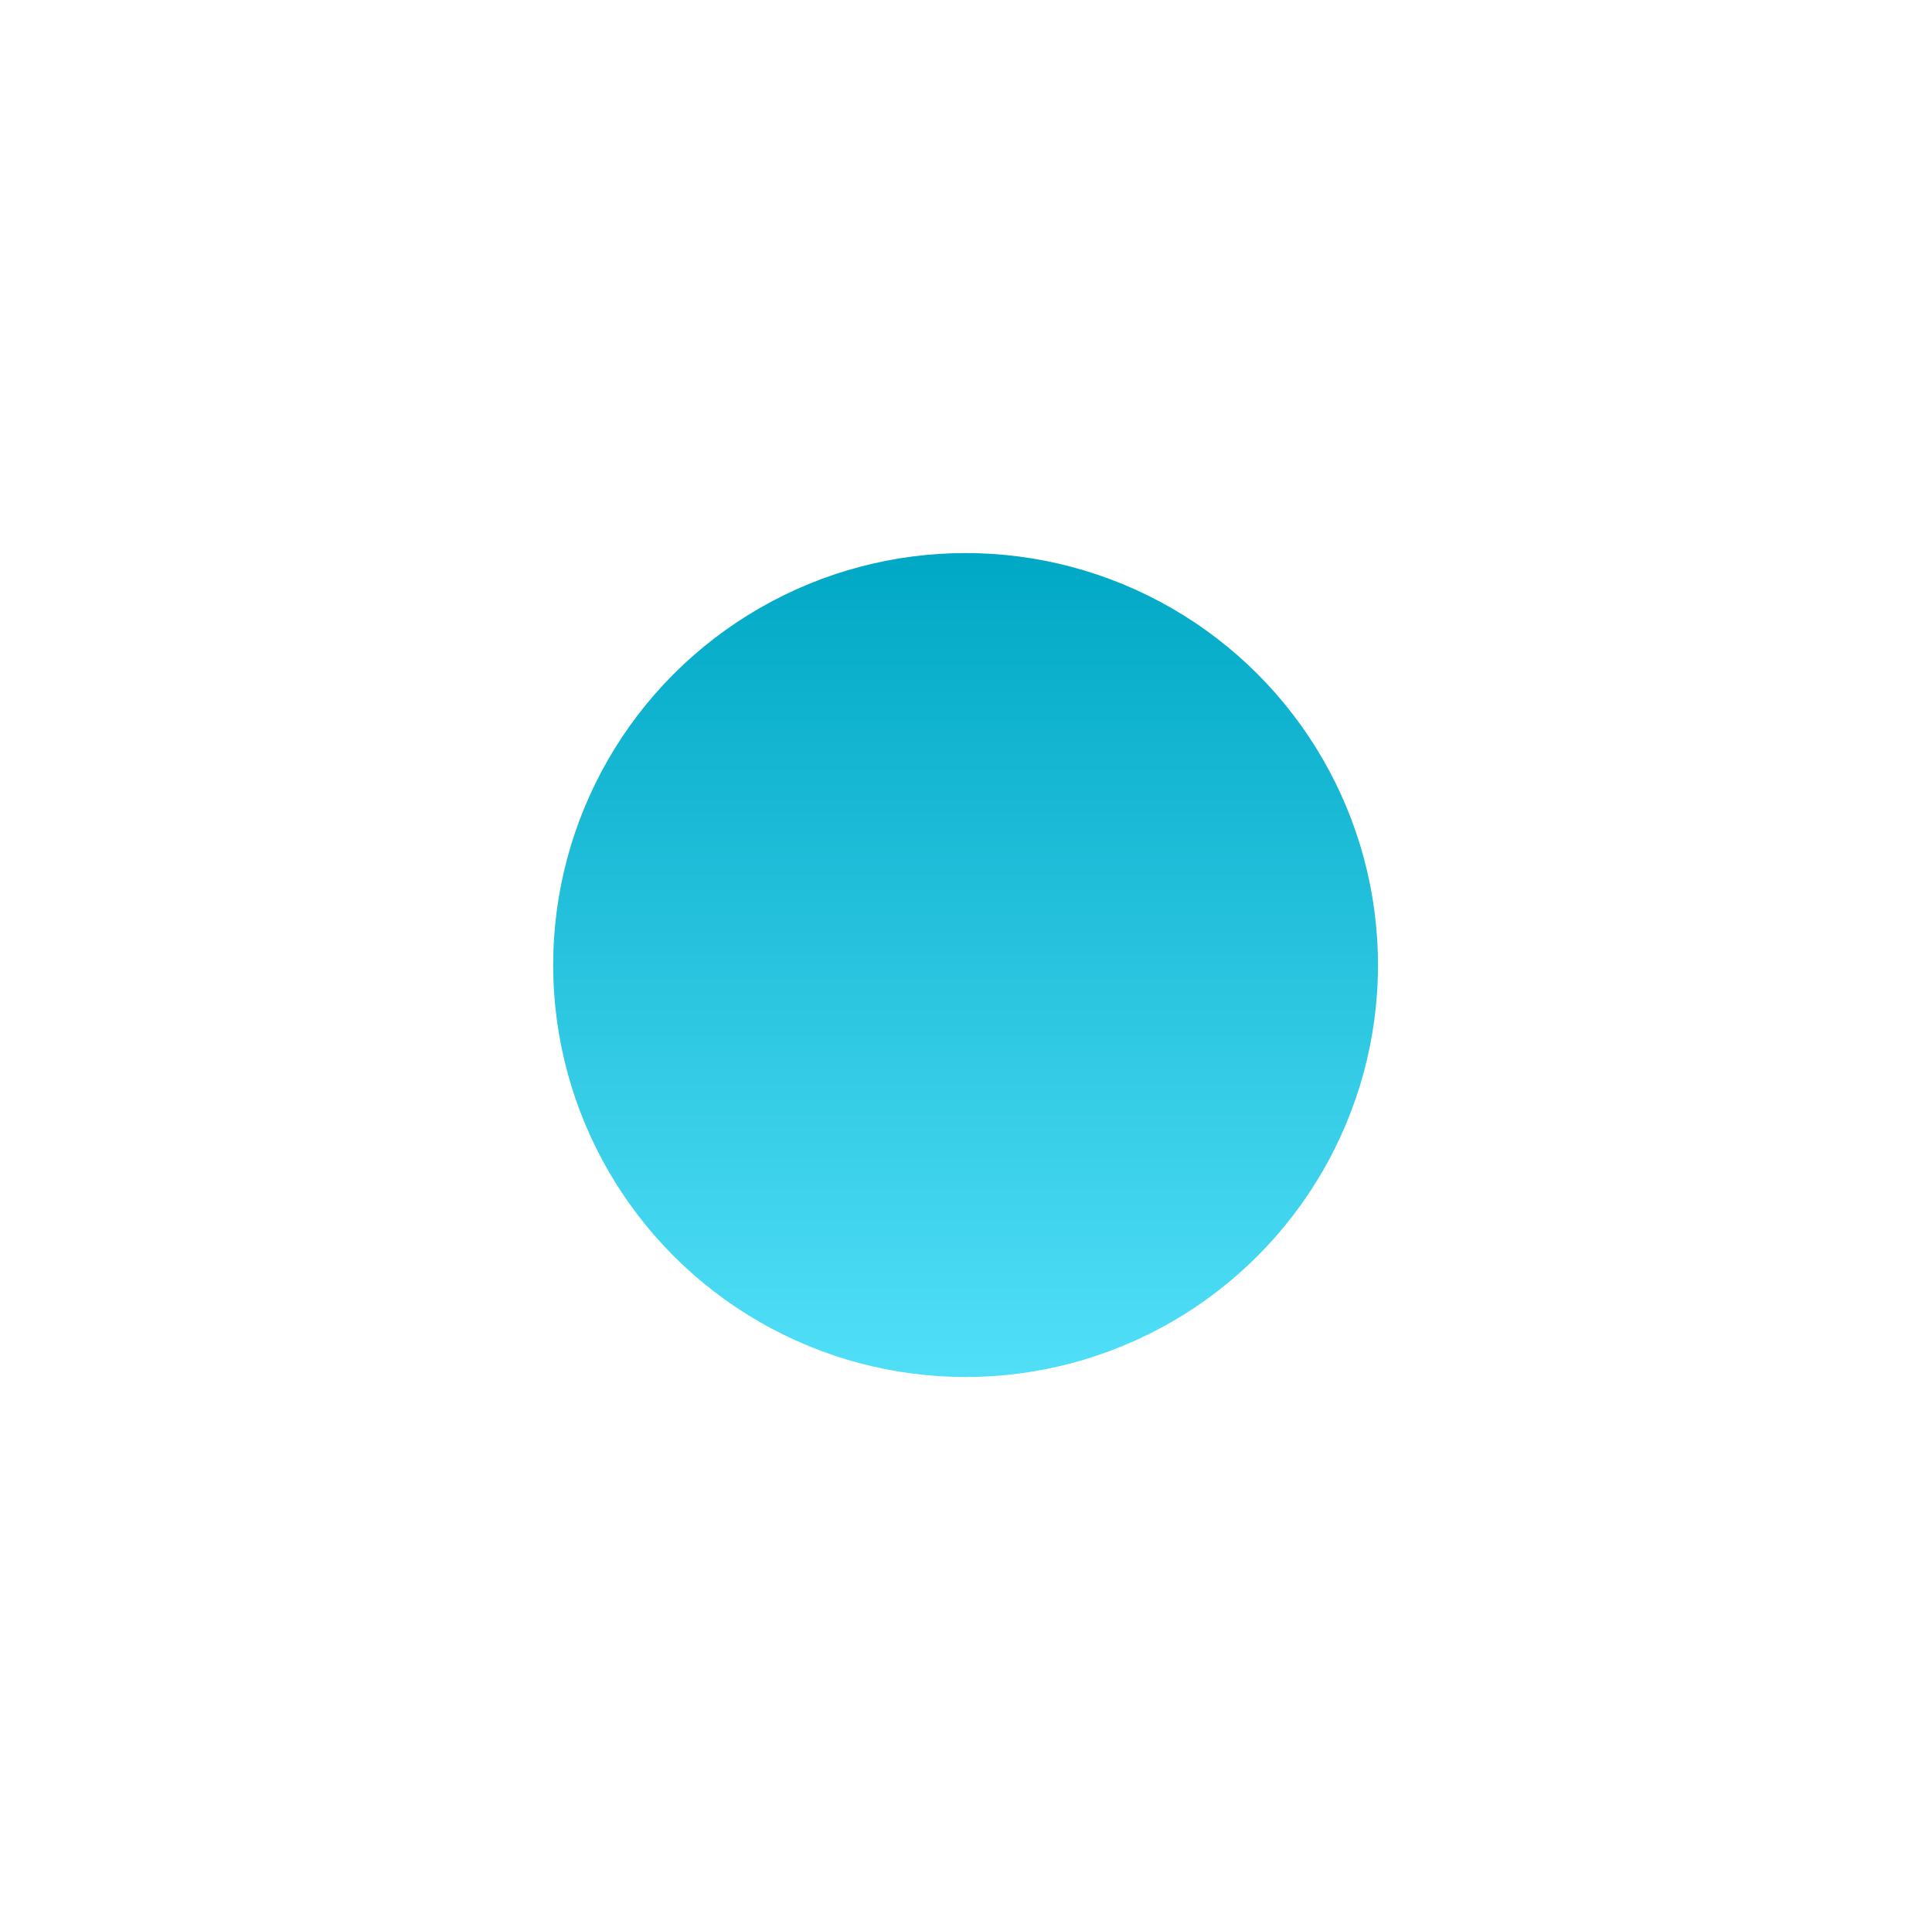 <svg width="1397" height="1396" viewBox="0 0 1397 1396" fill="none" xmlns="http://www.w3.org/2000/svg">
<g filter="url(#filter0_f_295_2603)">
<ellipse cx="298.201" cy="297.963" rx="298.201" ry="297.963" transform="matrix(-1 0 0 1 996.401 400)" fill="url(#paint0_linear_295_2603)"/>
</g>
<defs>
<filter id="filter0_f_295_2603" x="0" y="0" width="1396.4" height="1395.93" filterUnits="userSpaceOnUse" color-interpolation-filters="sRGB">
<feFlood flood-opacity="0" result="BackgroundImageFix"/>
<feBlend mode="normal" in="SourceGraphic" in2="BackgroundImageFix" result="shape"/>
<feGaussianBlur stdDeviation="200" result="effect1_foregroundBlur_295_2603"/>
</filter>
<linearGradient id="paint0_linear_295_2603" x1="298.201" y1="0" x2="298.201" y2="595.927" gradientUnits="userSpaceOnUse">
<stop stop-color="#00A8C5"/>
<stop offset="1" stop-color="#51DFF8"/>
</linearGradient>
</defs>
</svg>
